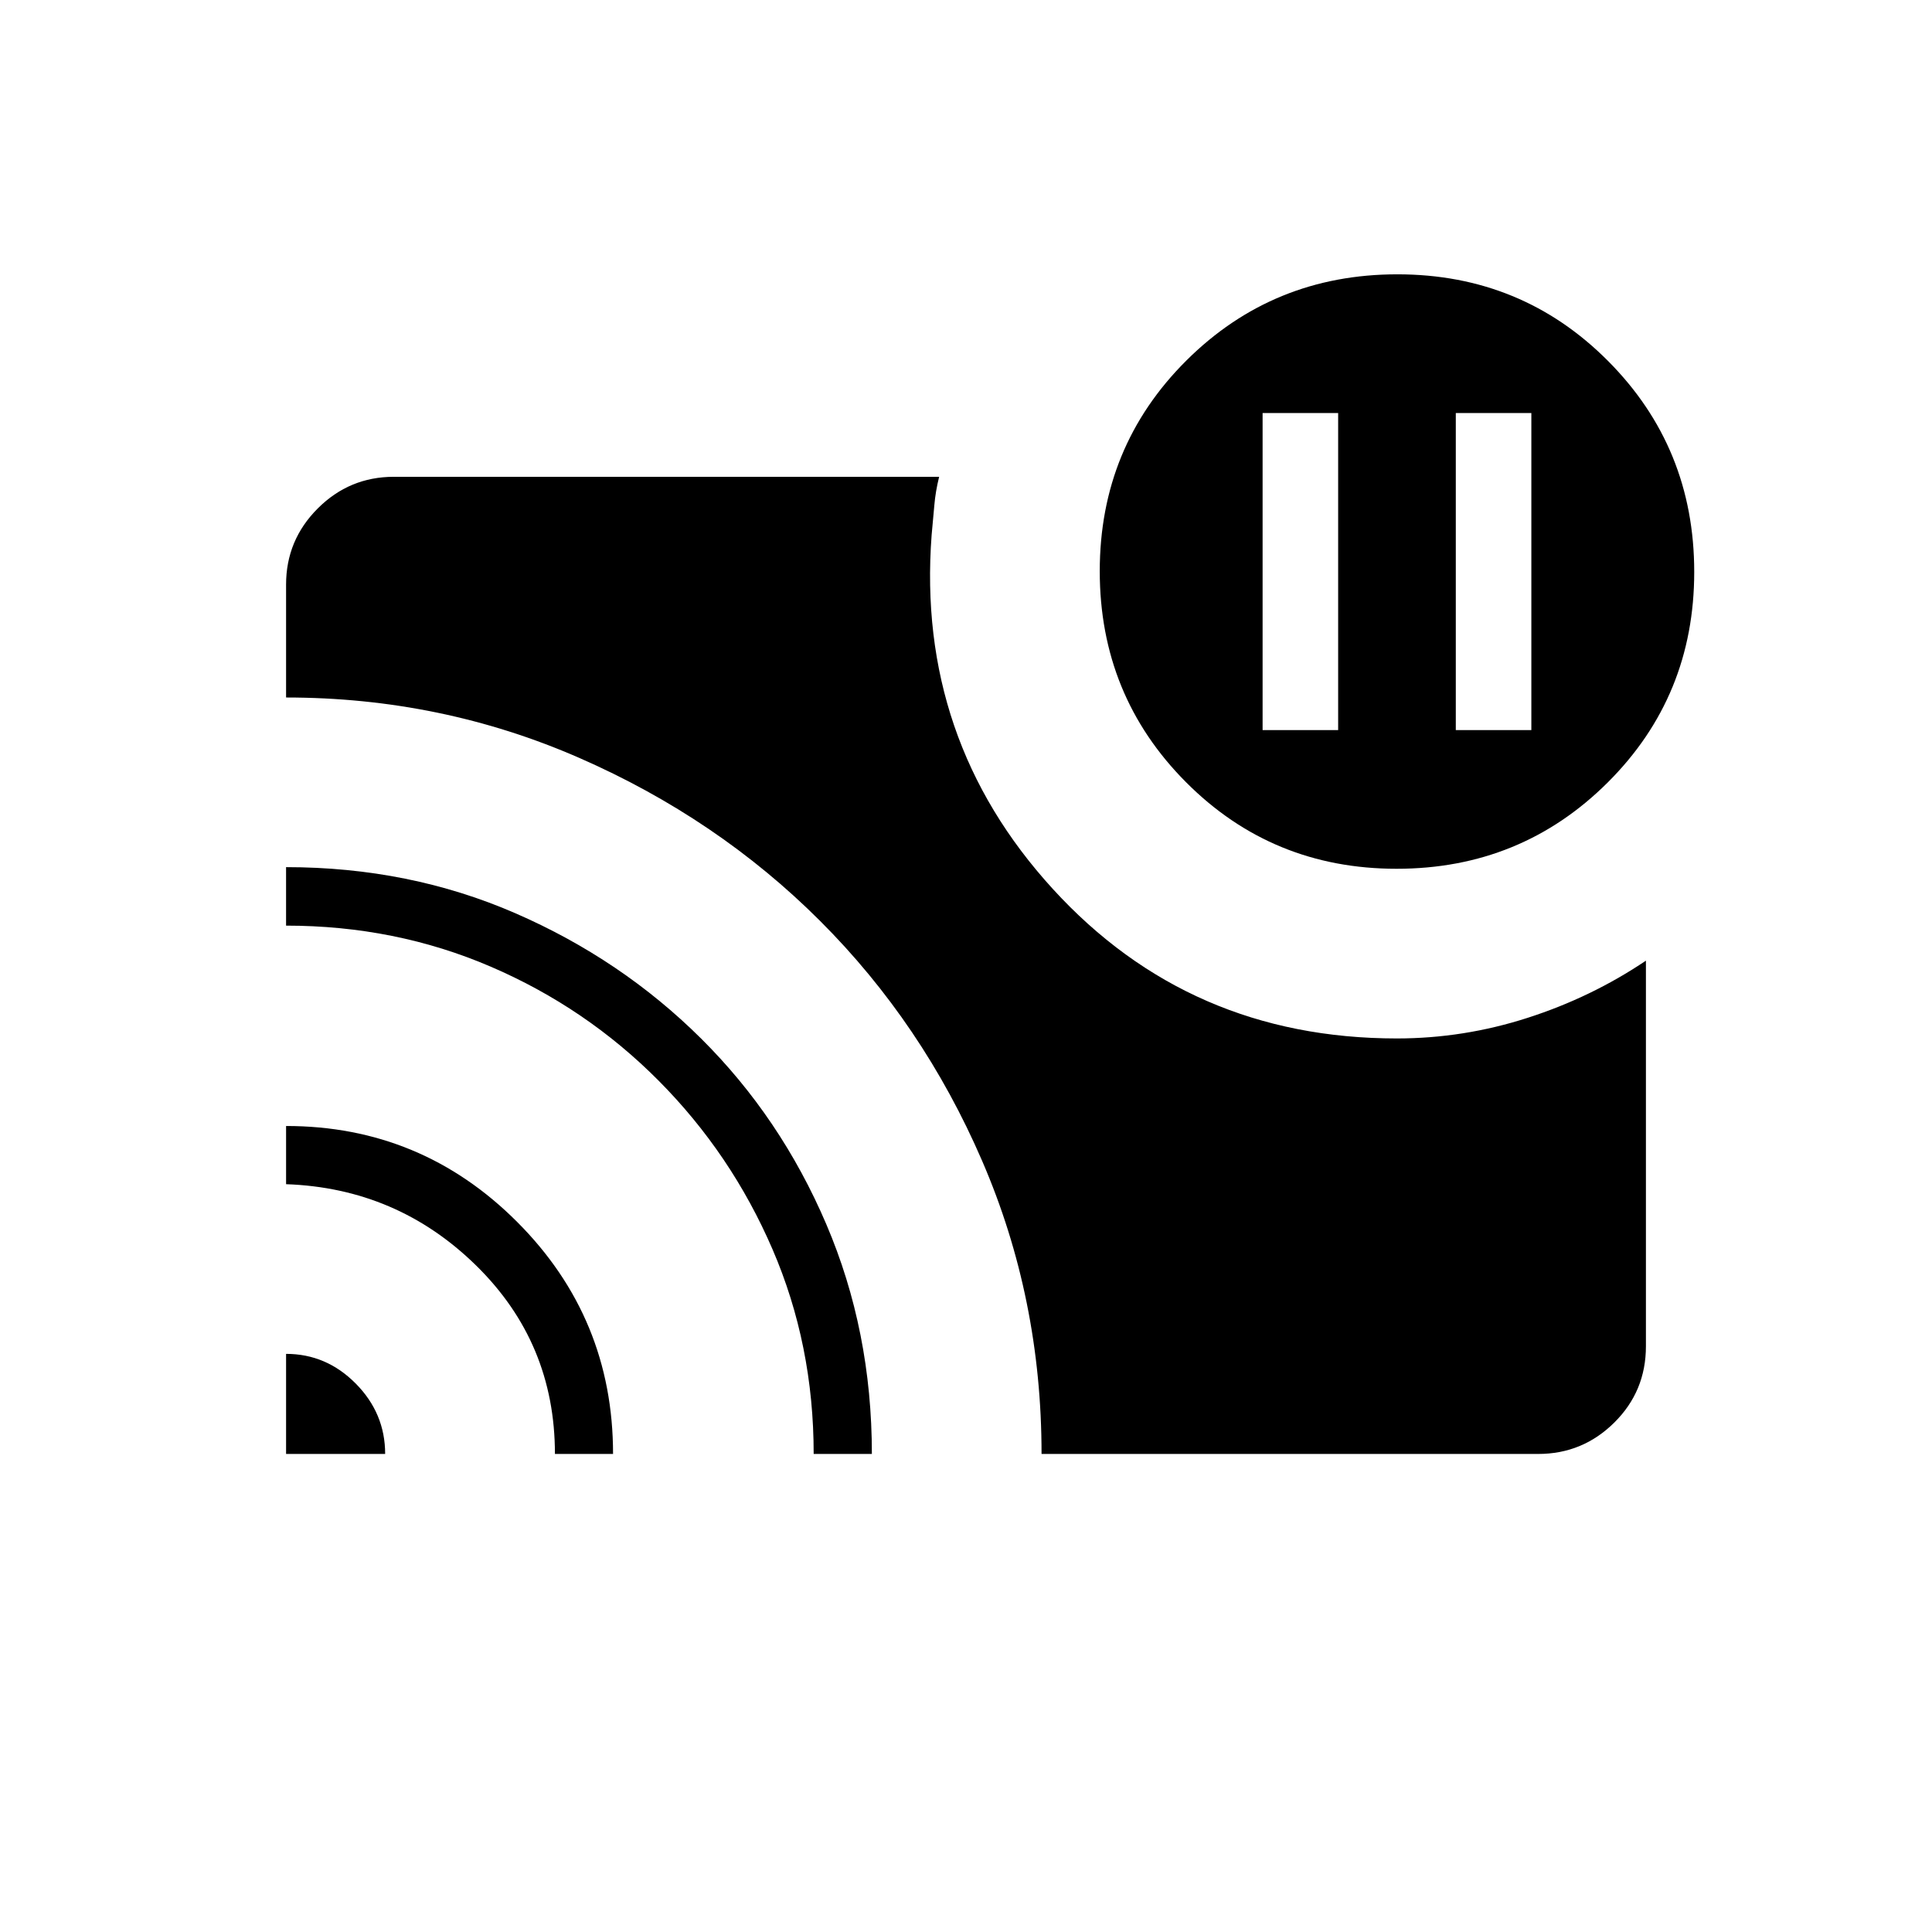 <svg xmlns="http://www.w3.org/2000/svg" height="20" viewBox="0 -960 960 960" width="20"><path d="M723.38-597.23h37.54v-157.54h-37.54v157.54Zm-96 0h37.54v-157.54h-37.54v157.54ZM142.15-287.27q20 0 34.62 14.76 14.61 14.76 14.61 34.97h-49.23v-49.73Zm0-113.23q67.23 0 114.85 47.7 47.62 47.69 47.62 115.26h-28.88q0-55.29-39.22-93.7-39.21-38.41-94.37-40.34v-28.92Zm0-128.62q61.31 0 113.99 22.93 52.67 22.93 92.24 62.24 39.57 39.3 62.21 92.28 22.64 52.98 22.64 114.13h-28.92q0-54.27-20.44-101.67-20.45-47.41-56.54-83.75-36.1-36.35-83.5-56.72-47.4-20.38-101.68-20.38v-29.06Zm375.39 291.58q0-77.34-29.52-145.62-29.51-68.28-80.53-119.25-51.02-50.97-119.64-80.99-68.62-30.02-145.7-30.02v-56.12q0-22.08 15.73-37.81 15.73-15.73 37.81-15.73h270.96q-1.8 7.26-2.38 14.07-.58 6.8-1.35 14.86-7.69 101.53 60.2 175.84T694.07-444q33.23 0 65.02-10.25 31.79-10.24 58.76-28.4v191.59q0 22.37-15.73 37.94-15.73 15.58-37.81 15.58H517.54Zm176.43-290.77q-61.82 0-104.66-43.03-42.85-43.03-42.85-104.84 0-61.82 43.03-104.67 43.03-42.84 104.85-42.84 61.81 0 104.66 43.03 42.85 43.03 42.85 104.84 0 61.82-43.03 104.67-43.04 42.84-104.85 42.84Z"/></svg>